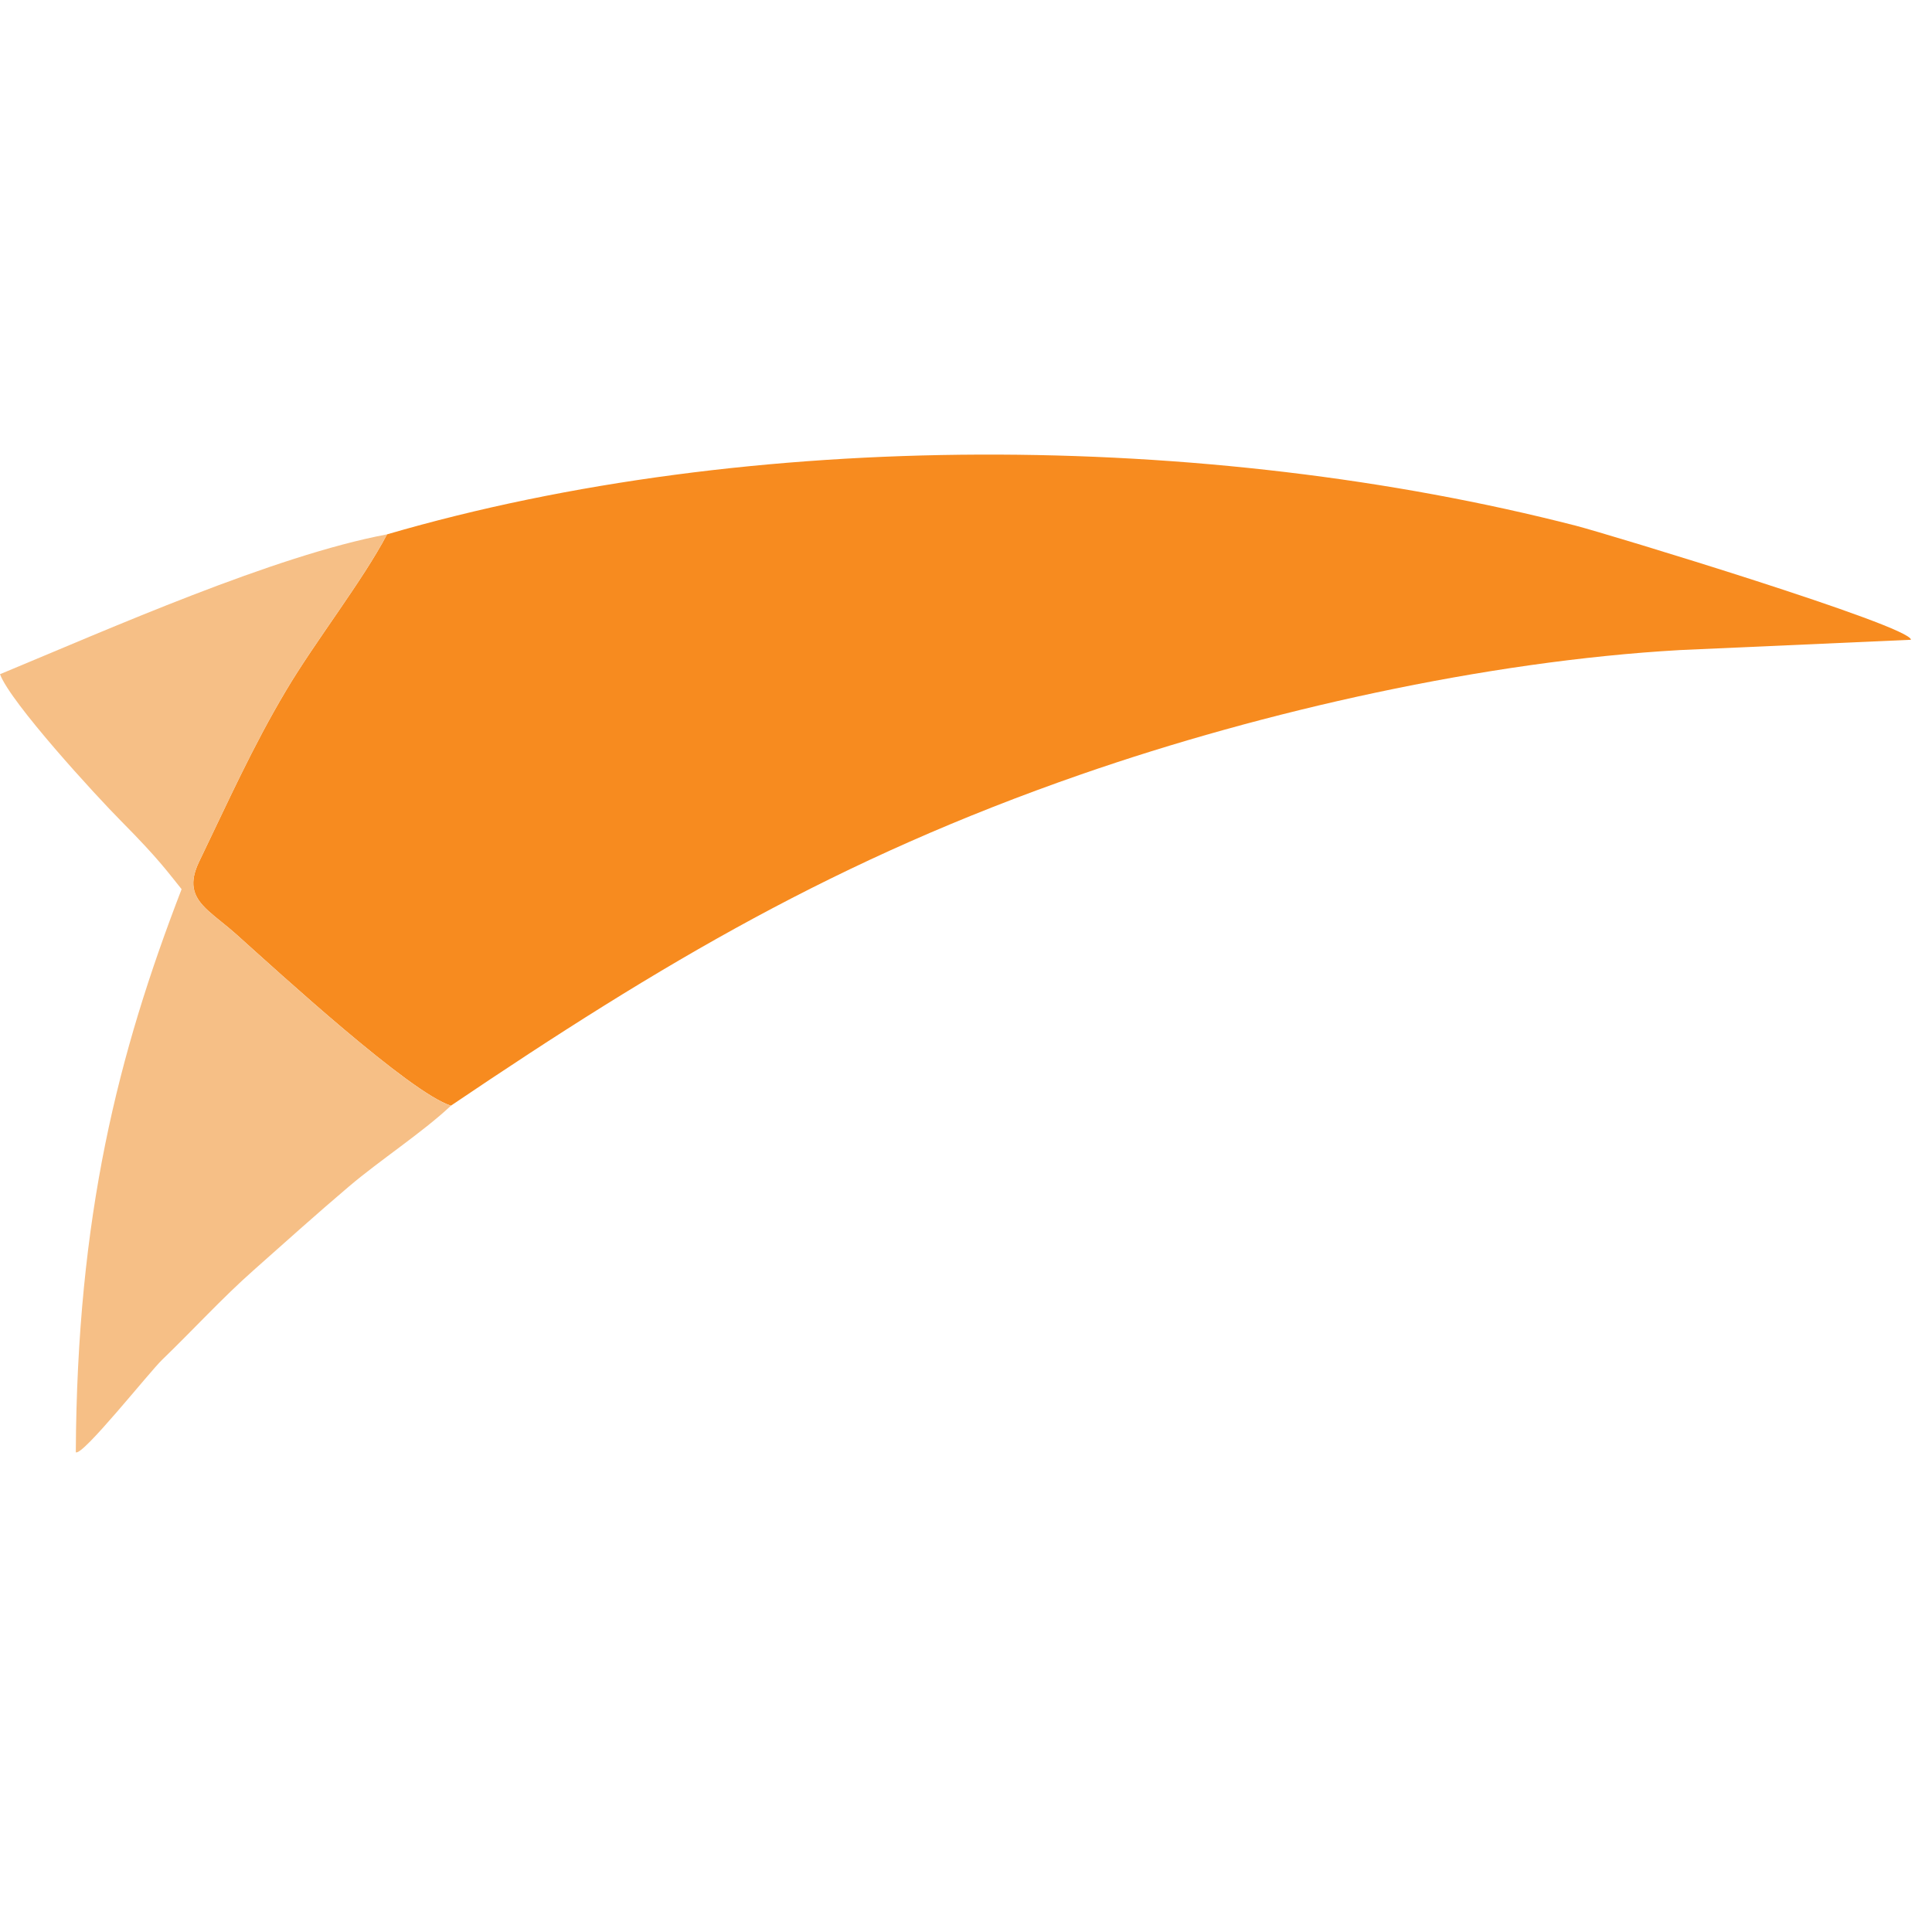 <svg width="34" height="34" viewBox="0 0 34 34" fill="none" xmlns="http://www.w3.org/2000/svg">
   <path fill-rule="evenodd" clip-rule="evenodd" d="M7.935 19.458C11.664 16.939 14.731 15.12 19.028 13.627C22.243 12.511 26.14 11.634 29.567 11.44L33.629 11.259C33.648 11.021 28.279 9.393 27.738 9.253C21.236 7.58 13.21 7.535 6.811 9.404C6.381 10.223 5.555 11.274 5.034 12.152C4.436 13.158 4.011 14.115 3.507 15.158C3.416 15.346 3.388 15.495 3.408 15.622C3.457 15.939 3.797 16.119 4.159 16.443C4.93 17.134 7.21 19.226 7.935 19.458Z" fill="#F78B1F"/>
   <path fill-rule="evenodd" clip-rule="evenodd" d="M4.468 22.349C5.028 21.852 5.569 21.366 6.141 20.88C6.695 20.41 7.43 19.933 7.935 19.459C7.21 19.226 4.93 17.134 4.159 16.443C3.797 16.119 3.457 15.939 3.408 15.622C3.388 15.495 3.416 15.347 3.507 15.158C4.011 14.116 4.436 13.159 5.034 12.152C5.555 11.274 6.381 10.223 6.811 9.404C4.828 9.776 1.919 11.069 0 11.865C0.187 12.366 1.686 14.001 2.133 14.451C2.811 15.135 2.958 15.356 3.196 15.648C2.074 18.556 1.356 21.396 1.334 25.557C1.448 25.635 2.626 24.149 2.854 23.929C3.396 23.407 3.902 22.85 4.468 22.349Z" fill="#F6BF86"/>
</svg>
